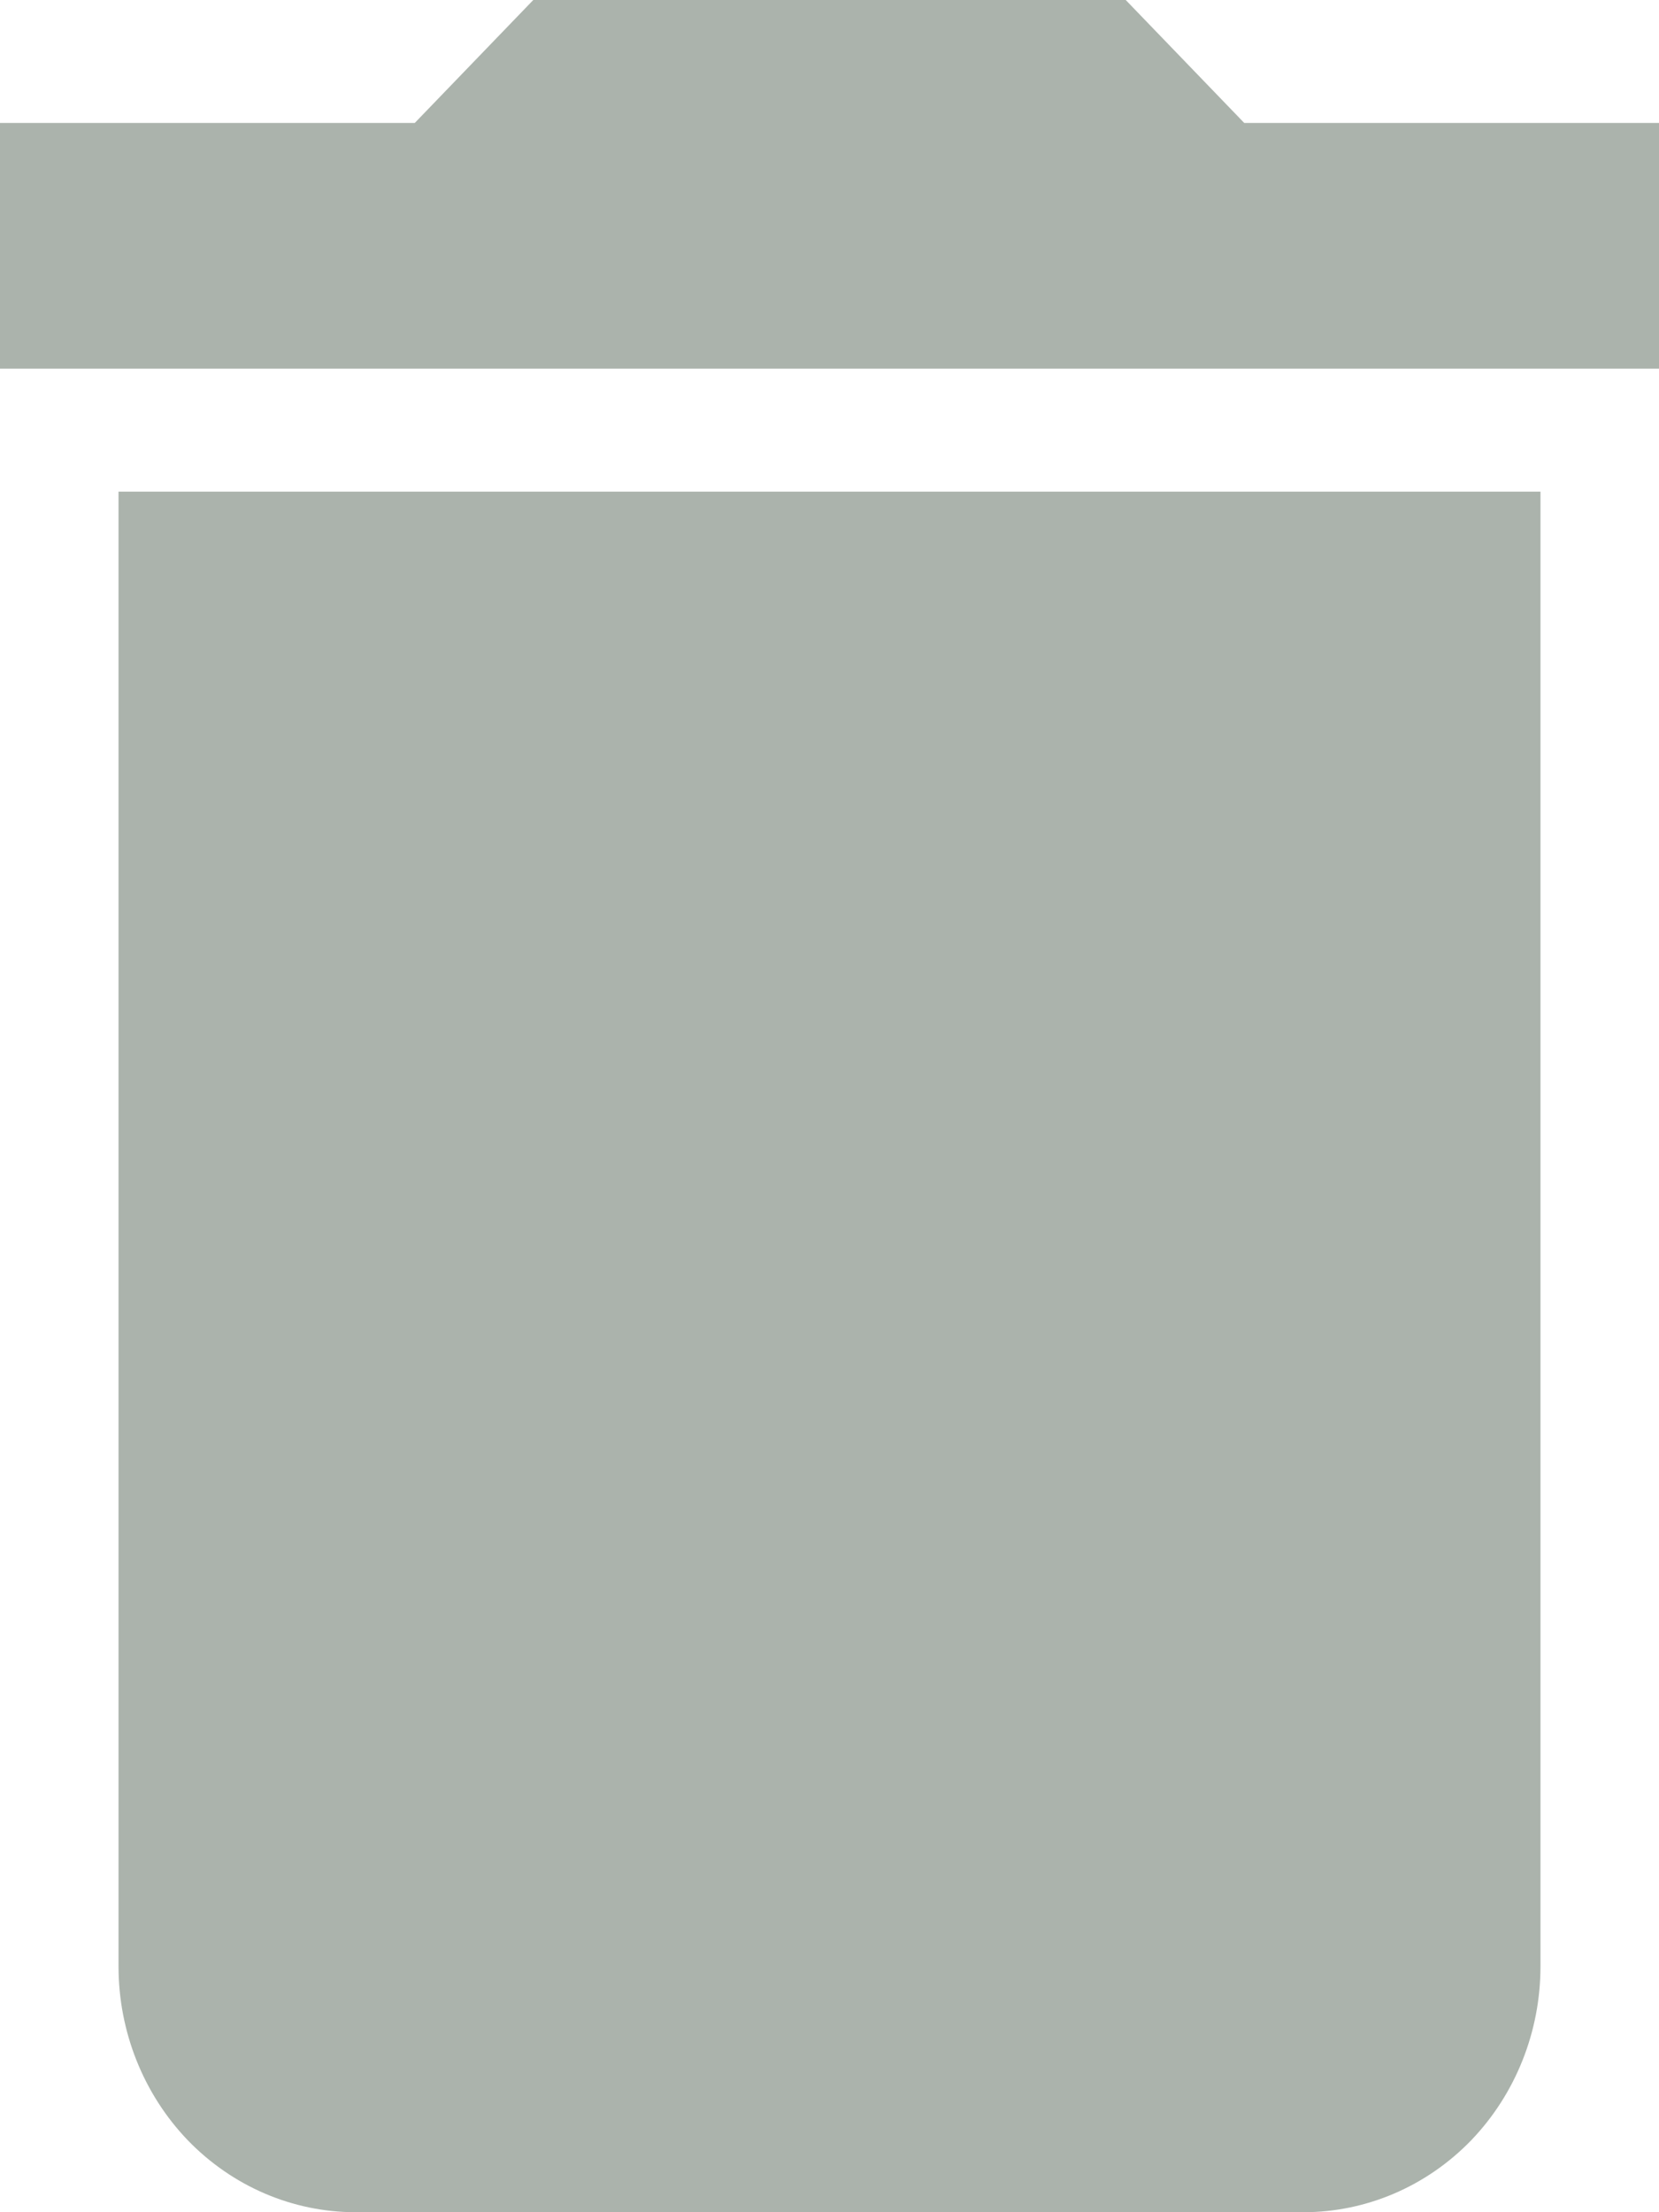 <svg width="9" height="12" viewBox="0 0 9 12" fill="none" xmlns="http://www.w3.org/2000/svg">
<path d="M9 0.667H6.75L6.107 0H2.893L2.25 0.667H0V2H9V0.667ZM0.643 10.667C0.643 11.02 0.778 11.359 1.019 11.61C1.261 11.86 1.588 12 1.929 12H7.071C7.412 12 7.739 11.86 7.981 11.61C8.222 11.359 8.357 11.02 8.357 10.667V2.667H0.643V10.667Z" fill="#ABB3AC"/>
</svg>

